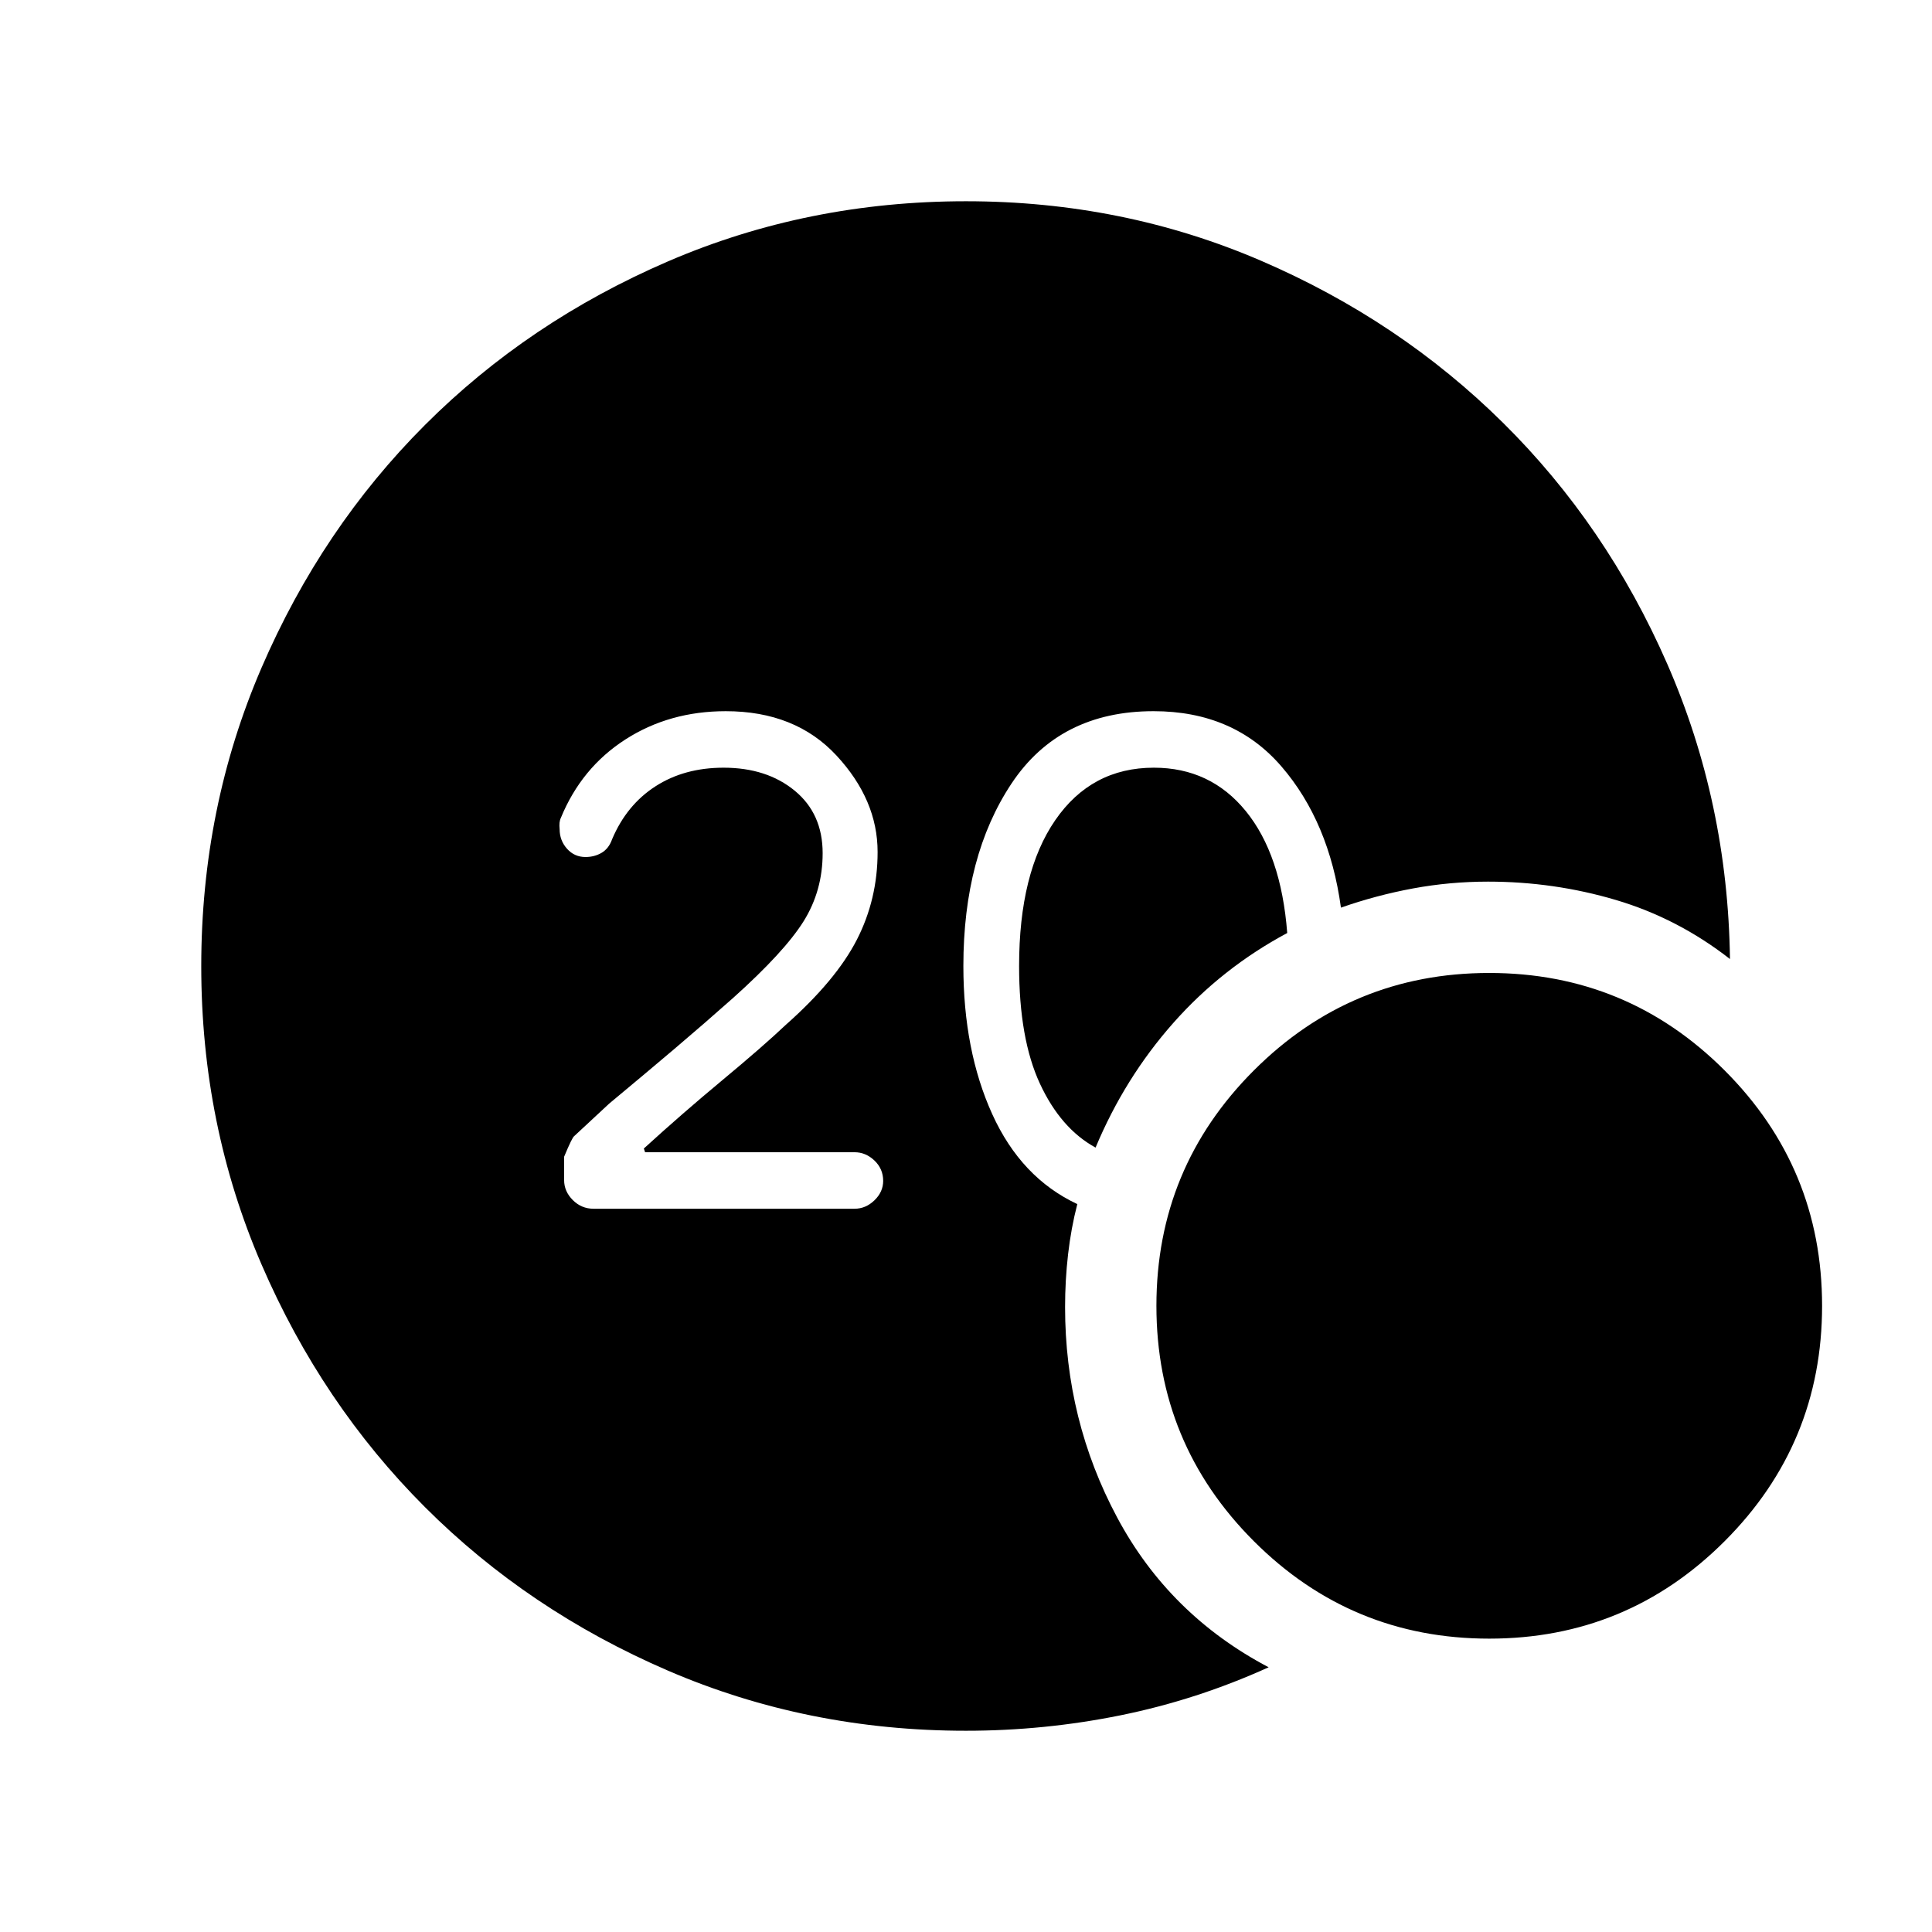 <svg xmlns="http://www.w3.org/2000/svg" width="48" height="48" viewBox="0 -960 960 960"><path d="M480-100.001q-78.85 0-148.199-29.92-69.35-29.92-120.65-81.21-51.3-51.291-81.225-120.629-29.925-69.337-29.925-148.173t29.925-148.204q29.925-69.369 81.225-120.682 51.3-51.314 120.65-81.247Q401.15-859.999 480-859.999q78.011 0 146.736 29.616 68.724 29.615 120.147 80.499t81.538 119.73q30.116 68.846 31.193 146.691-25.923-20.23-56.692-29.345-30.769-9.115-63.537-9.115-18.994 0-37.263 3.384-18.27 3.385-35.815 9.539-5.855-42.646-29.543-70.131-23.687-27.484-63.552-27.484-46.683 0-70.601 35.961-23.918 35.962-23.918 90.654 0 42 14.346 73.615 14.346 31.616 42.269 44.692-3.102 12.007-4.589 24.932-1.488 12.925-1.488 26.222 0 56.153 25.885 104.576Q581-157.54 630.385-131.54q-35.616 16.154-73.499 23.846-37.883 7.693-76.886 7.693Zm64.385-289.768q-17.308-9.462-27.654-31.769-10.346-22.308-10.346-58.462 0-46.385 17.961-72.461 17.962-26.077 48.999-26.077 28.116 0 45.693 21.577 17.577 21.576 20.577 60.576Q607.154-479 583-451.692q-24.154 27.307-38.615 61.923ZM740-145.77q-68.539 0-116.962-48.423t-48.423-116.962q0-68.538 48.423-116.961Q671.461-476.54 740-476.54t116.962 48.424q48.423 48.423 48.423 116.961 0 68.539-48.423 116.962T740-145.77ZM424.615-359.385q5.575 0 9.903-4.192 4.328-4.193 4.328-9.654 0-5.96-4.328-10.095-4.328-4.136-9.903-4.136H320.539l-.616-1.846q18.692-17.077 38.962-33.923 20.269-16.846 31.577-27.539 24.923-22.076 35.269-42.23 10.346-20.154 10.346-43.662 0-25.876-20.423-47.915-20.423-22.038-55.029-22.038-28.009 0-49.855 14.038-21.846 14.039-32.077 38.962-1 2-.615 5.615 0 5.615 3.667 9.731 3.668 4.115 9.179 4.115 4.487 0 8.051-2.115 3.564-2.116 5.179-6.731 7.231-17.077 21.577-26.307 14.346-9.231 33.808-9.231 21.461 0 35.346 11.423 13.884 11.423 13.884 31.038 0 18.692-9.461 33.846-9.462 15.154-35 38.077-14.461 12.846-29.154 25.307-14.692 12.462-32.461 27.231l-17.385 16.154q-1 .616-5 10.231v11.615q0 5.616 4.308 9.923 4.308 4.308 10.308 4.308h129.691Z"/></svg>